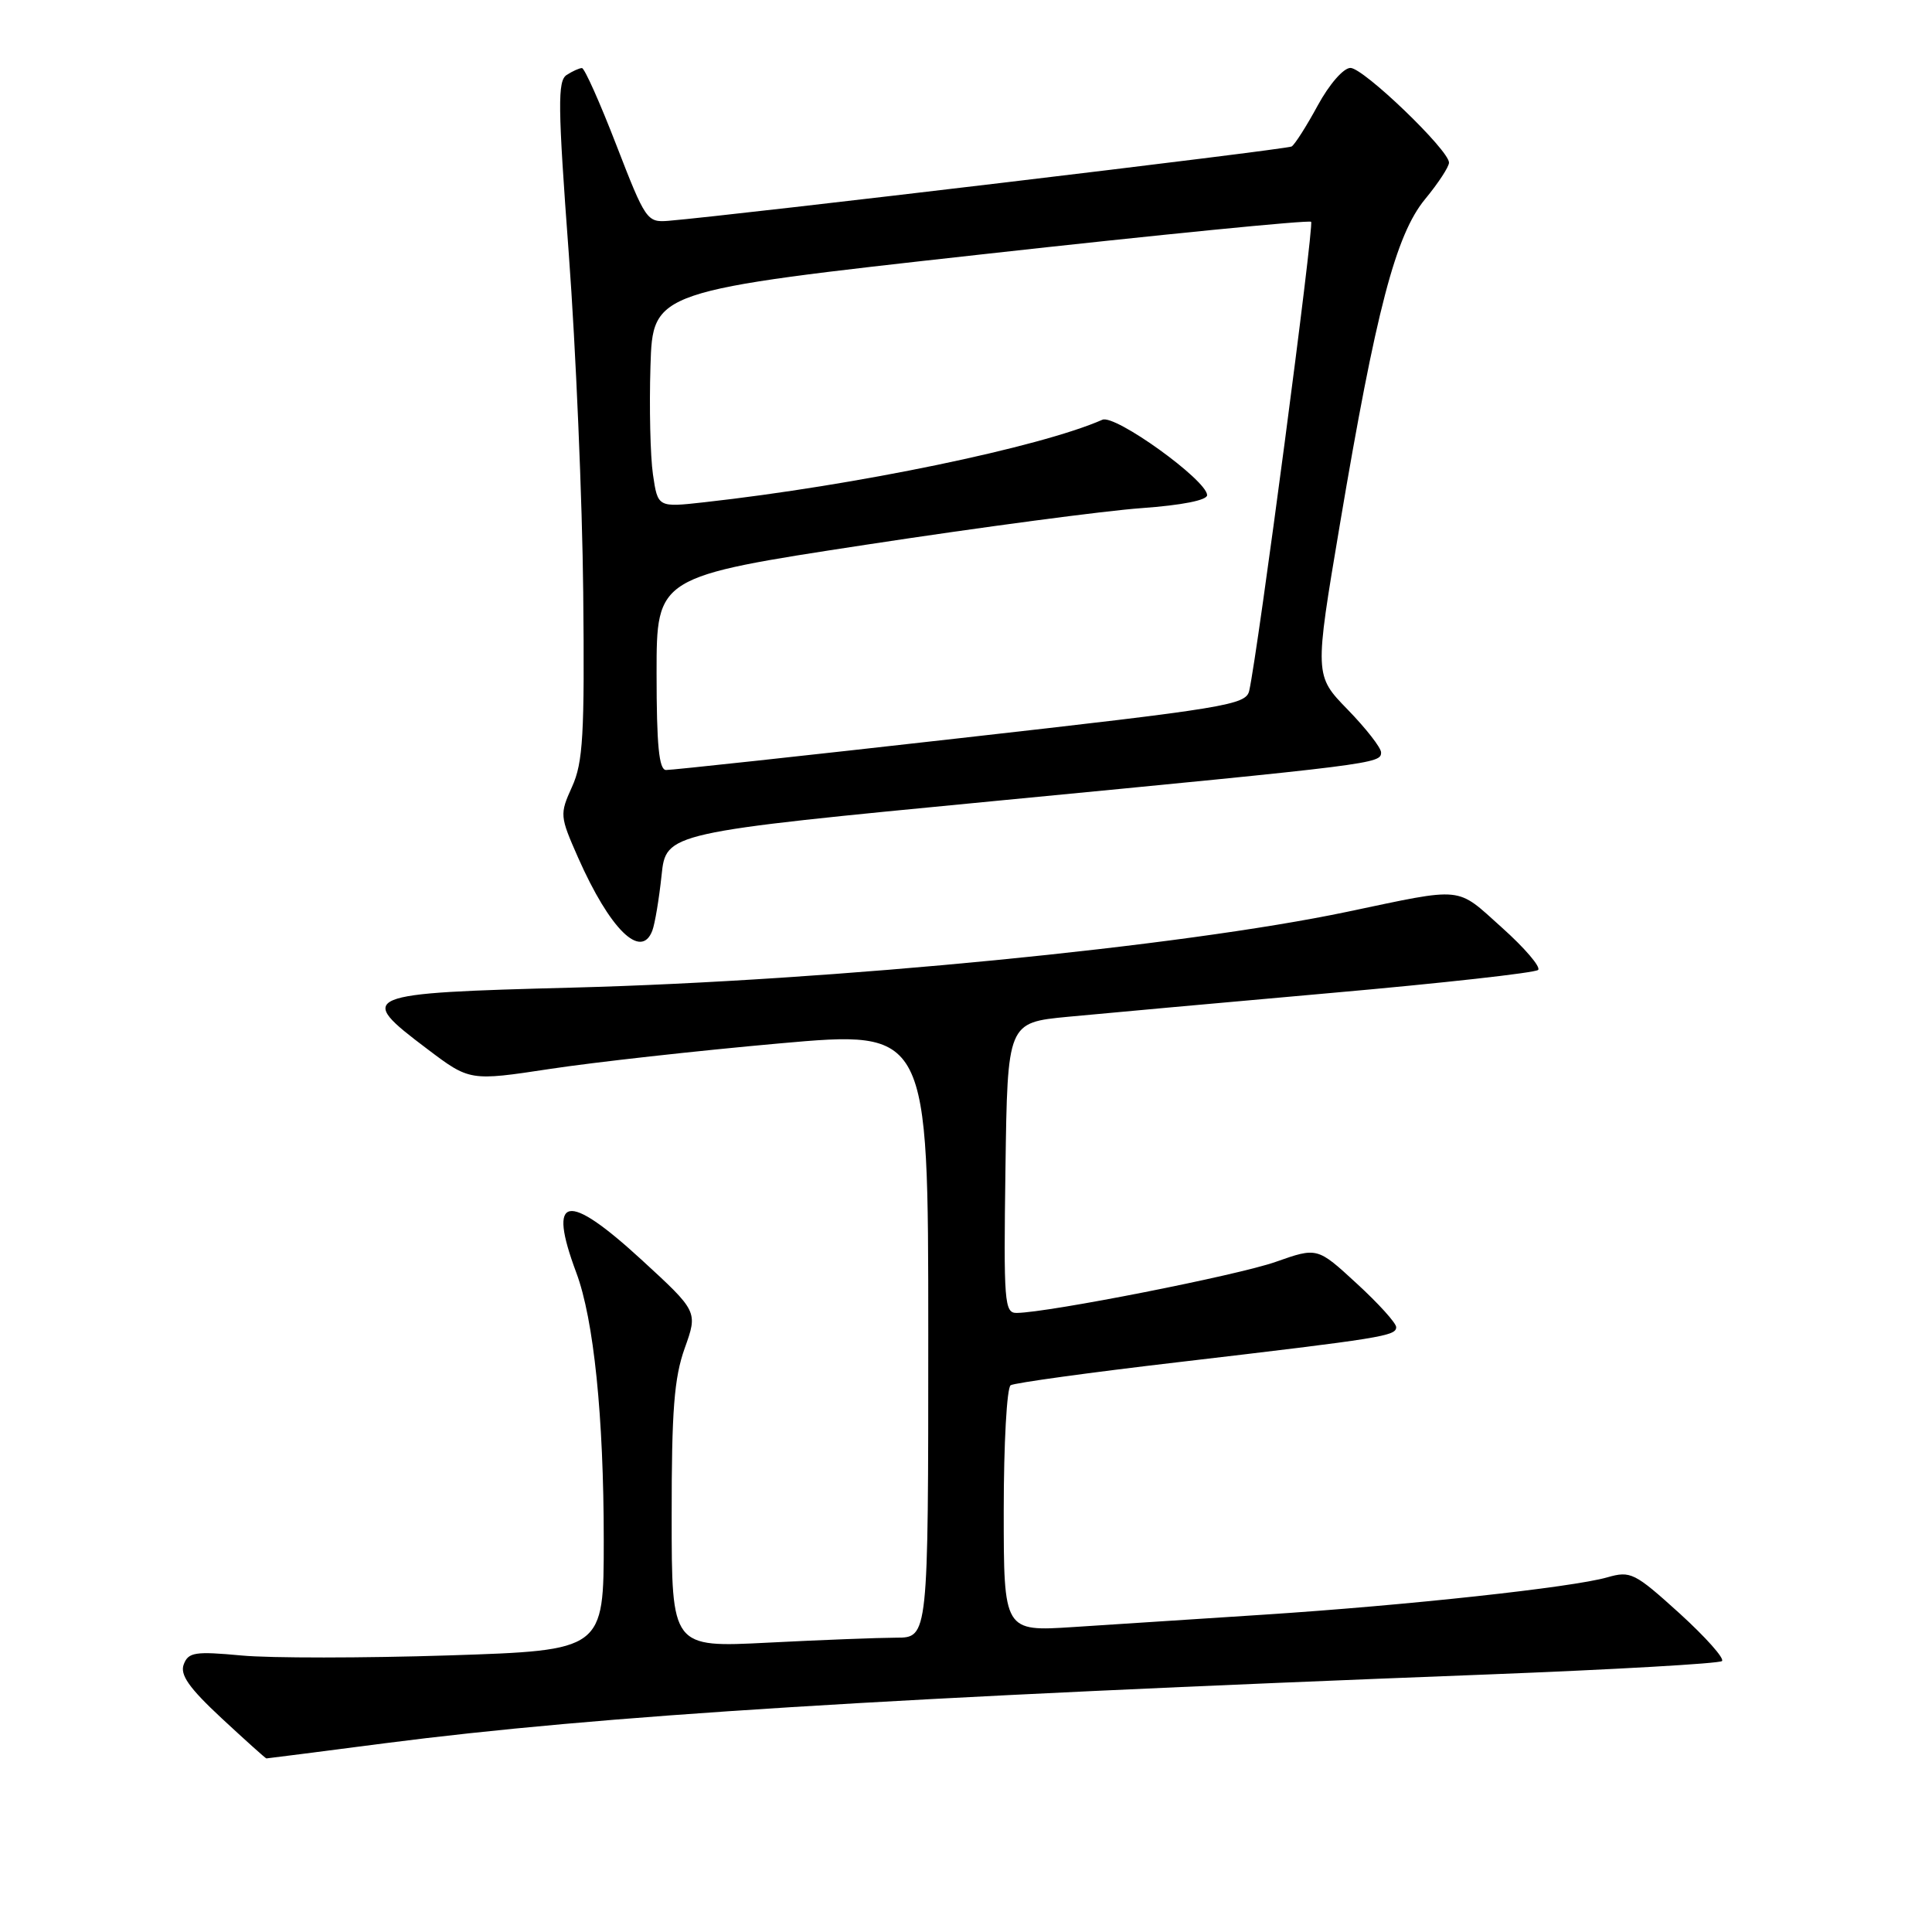 <?xml version="1.0" encoding="UTF-8" standalone="no"?>
<!DOCTYPE svg PUBLIC "-//W3C//DTD SVG 1.1//EN" "http://www.w3.org/Graphics/SVG/1.1/DTD/svg11.dtd" >
<svg xmlns="http://www.w3.org/2000/svg" xmlns:xlink="http://www.w3.org/1999/xlink" version="1.1" viewBox="0 0 256 256">
 <g >
 <path fill="currentColor"
d=" M 51.00 230.99 C 79.40 227.32 117.51 224.94 197.00 221.88 C 213.78 221.23 227.80 220.43 228.17 220.10 C 228.54 219.77 226.01 216.93 222.55 213.78 C 216.58 208.38 216.07 208.12 212.96 209.01 C 208.32 210.34 186.38 212.72 167.50 213.95 C 158.70 214.52 147.34 215.25 142.25 215.59 C 133.00 216.19 133.00 216.19 133.00 200.15 C 133.00 191.33 133.41 183.86 133.92 183.55 C 134.42 183.24 144.43 181.86 156.17 180.49 C 183.24 177.31 185.00 177.03 185.00 175.85 C 185.00 175.31 182.65 172.71 179.77 170.07 C 174.55 165.26 174.55 165.26 169.02 167.21 C 164.01 168.98 139.01 173.91 134.73 173.97 C 133.08 174.00 132.98 172.62 133.23 154.75 C 133.50 135.50 133.50 135.50 141.50 134.73 C 145.90 134.31 161.57 132.89 176.31 131.58 C 191.06 130.28 203.44 128.90 203.81 128.52 C 204.19 128.14 202.03 125.61 199.00 122.90 C 192.86 117.39 194.17 117.53 178.50 120.82 C 156.54 125.43 110.29 129.96 76.01 130.86 C 47.65 131.60 47.11 131.83 56.58 138.97 C 62.24 143.25 62.24 143.25 72.87 141.64 C 78.72 140.75 92.39 139.23 103.25 138.26 C 123.00 136.50 123.00 136.50 123.00 176.75 C 123.00 217.00 123.00 217.00 118.75 217.00 C 116.41 217.01 108.76 217.30 101.75 217.66 C 89.00 218.31 89.00 218.31 89.00 200.90 C 88.99 186.88 89.33 182.56 90.73 178.64 C 92.47 173.78 92.47 173.78 84.99 166.91 C 75.07 157.81 72.51 158.32 76.36 168.63 C 78.68 174.82 80.00 187.72 80.00 204.07 C 80.00 218.68 80.00 218.68 59.46 219.35 C 48.17 219.71 35.81 219.72 31.99 219.36 C 25.85 218.79 24.96 218.93 24.35 220.53 C 23.82 221.91 25.03 223.64 29.37 227.68 C 32.52 230.60 35.18 233.00 35.30 233.00 C 35.41 233.00 42.47 232.10 51.00 230.99 Z  M 86.43 123.33 C 86.78 122.42 87.33 119.11 87.66 116.00 C 88.25 110.33 88.25 110.33 131.88 106.13 C 182.28 101.28 183.00 101.19 183.00 99.70 C 183.00 99.08 181.01 96.53 178.58 94.03 C 174.17 89.50 174.17 89.50 177.54 69.50 C 182.32 41.12 184.94 31.11 188.83 26.39 C 190.58 24.27 192.00 22.10 192.00 21.55 C 192.00 19.89 180.67 9.00 178.94 9.00 C 178.02 9.00 176.14 11.16 174.61 13.97 C 173.13 16.70 171.57 19.15 171.15 19.41 C 170.50 19.81 97.56 28.50 88.57 29.26 C 85.73 29.49 85.53 29.19 81.68 19.25 C 79.50 13.61 77.45 9.01 77.11 9.02 C 76.77 9.02 75.86 9.43 75.09 9.93 C 73.87 10.70 73.91 14.02 75.37 33.66 C 76.30 46.22 77.16 66.40 77.28 78.50 C 77.47 97.37 77.26 101.03 75.80 104.25 C 74.15 107.90 74.17 108.13 76.61 113.66 C 80.81 123.14 84.94 127.21 86.43 123.33 Z  M 87.00 89.21 C 87.00 76.42 87.00 76.42 114.75 72.18 C 130.01 69.85 146.44 67.67 151.25 67.33 C 156.63 66.94 159.98 66.28 159.95 65.60 C 159.87 63.59 147.75 54.87 146.07 55.62 C 137.78 59.27 113.39 64.32 93.33 66.55 C 87.16 67.24 87.16 67.24 86.52 62.87 C 86.17 60.47 86.02 54.01 86.19 48.52 C 86.50 38.54 86.50 38.54 129.87 33.73 C 153.73 31.08 173.46 29.13 173.73 29.39 C 174.15 29.81 166.69 86.35 165.53 91.52 C 165.11 93.41 162.61 93.82 127.29 97.80 C 106.50 100.15 88.94 102.05 88.25 102.03 C 87.32 102.01 87.00 98.76 87.00 89.21 Z "/>
</g>
</svg>